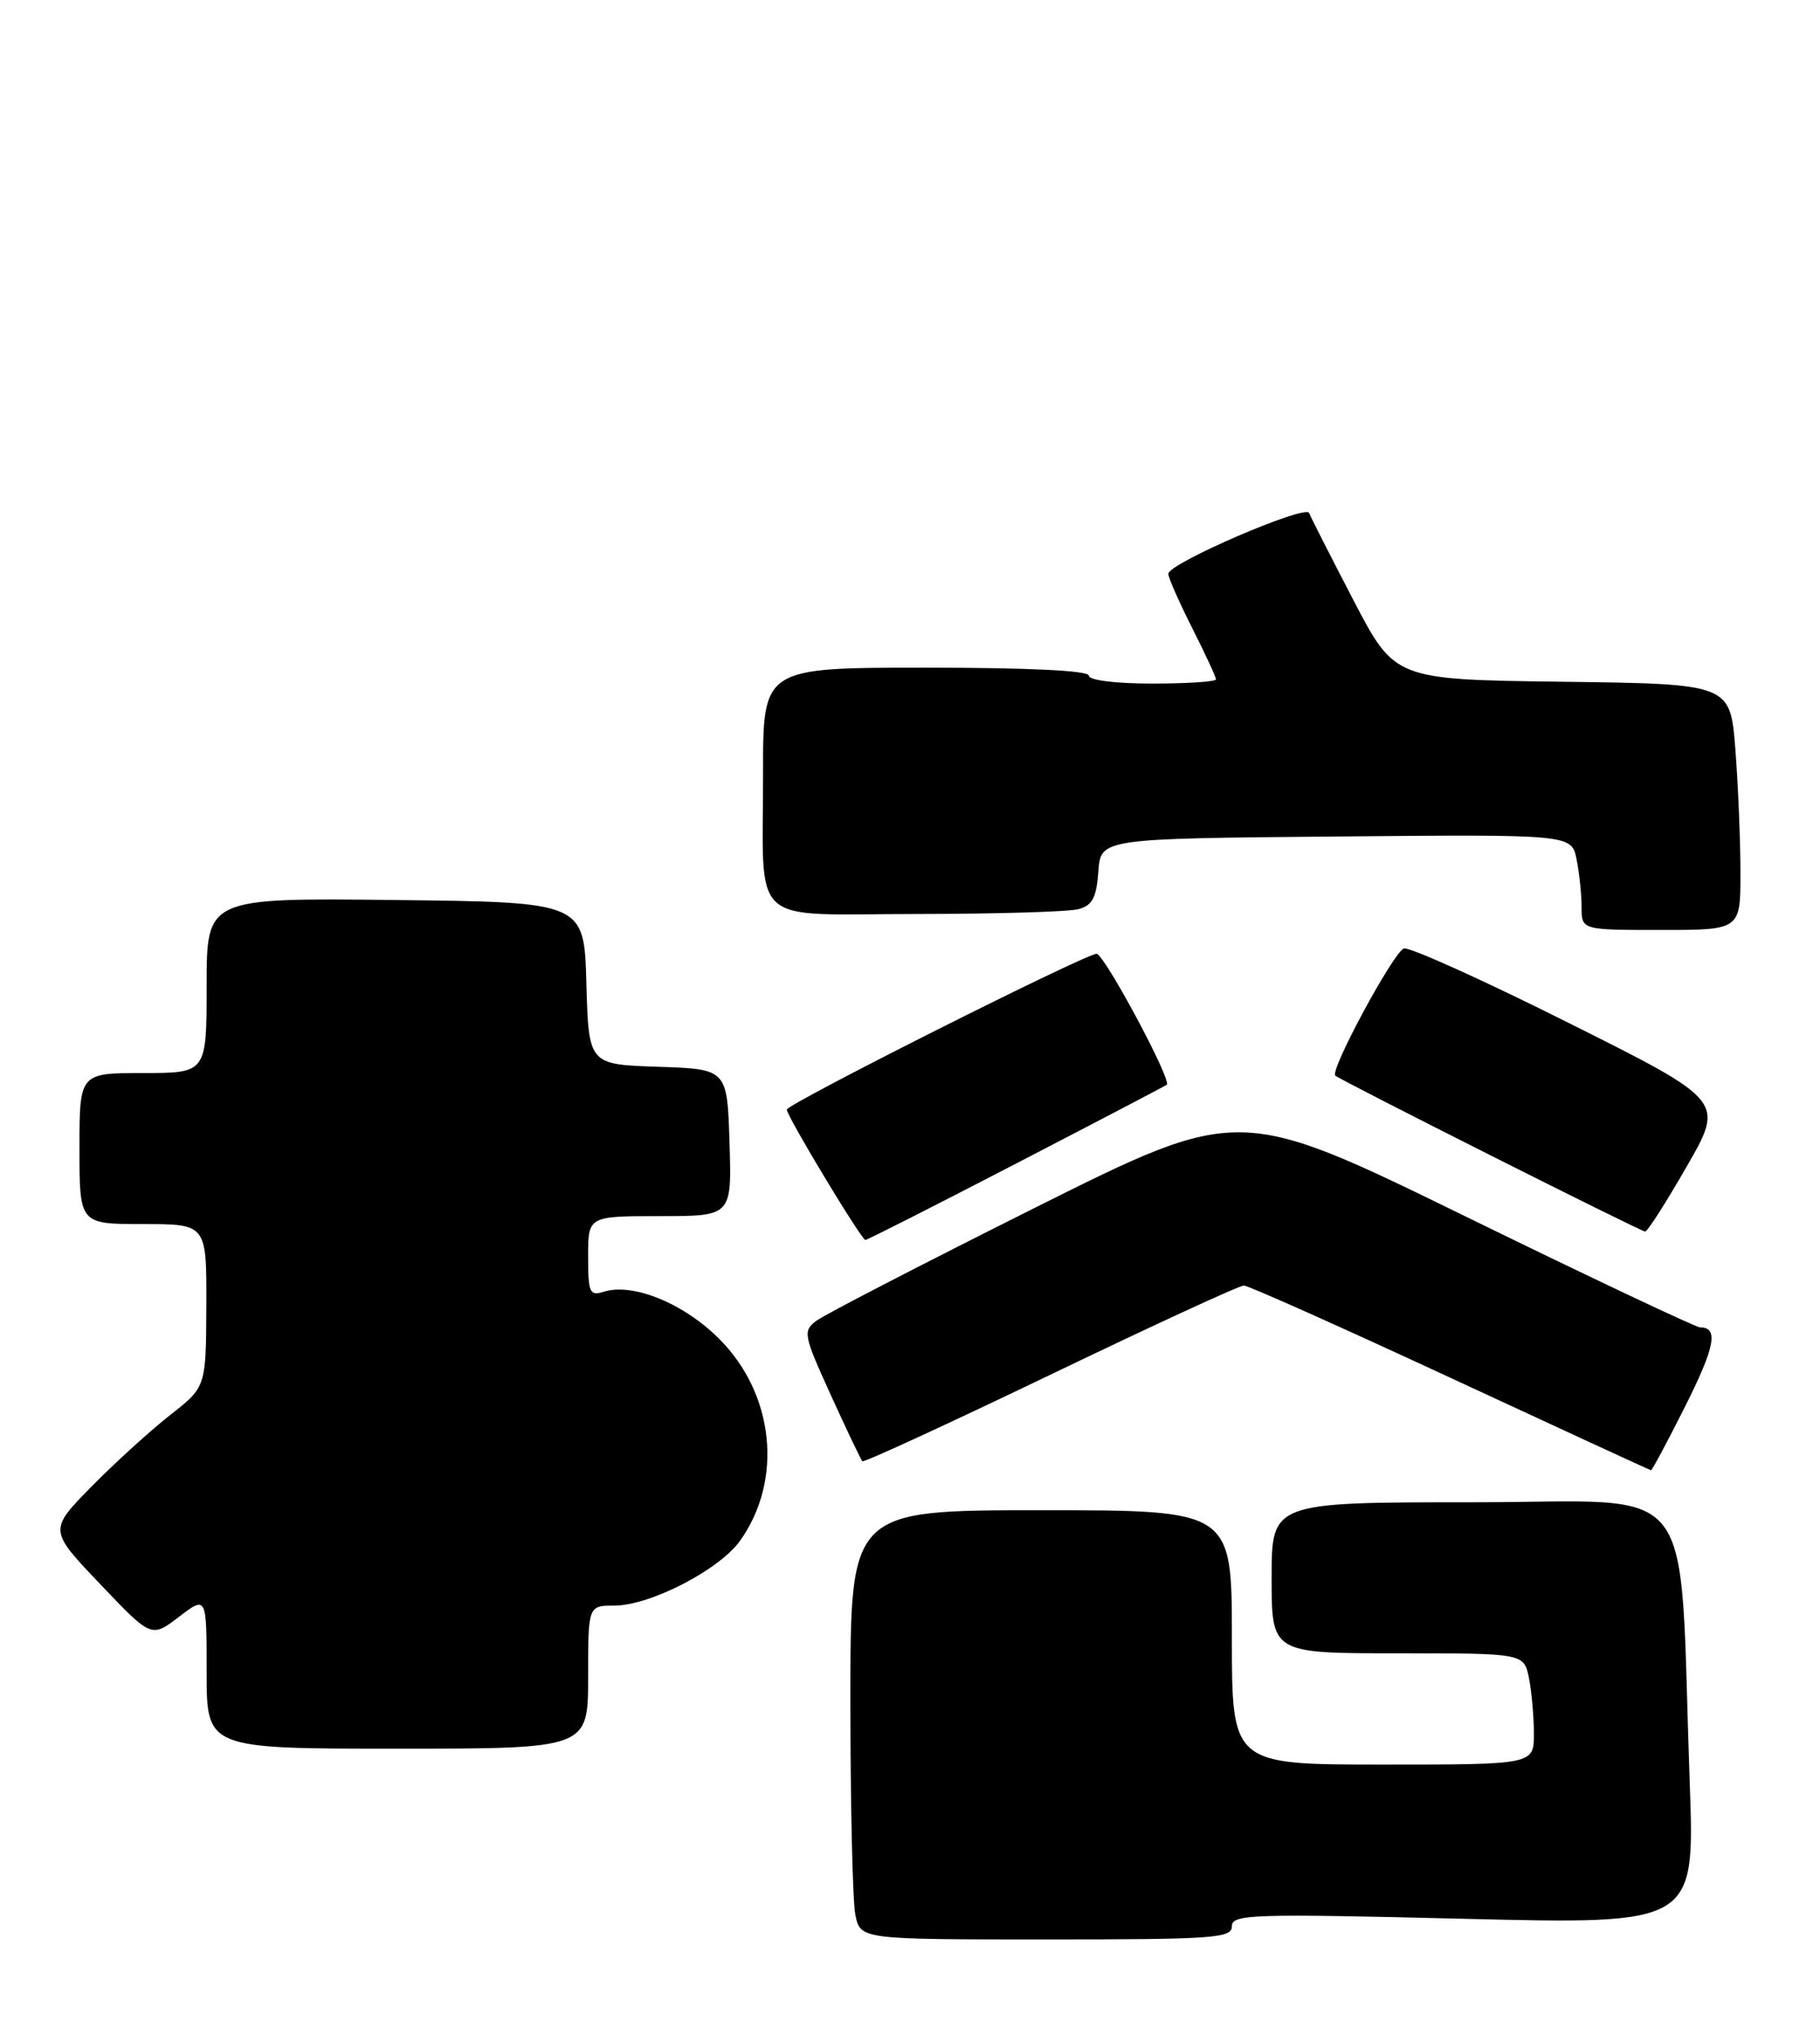 <?xml version="1.0" encoding="UTF-8" standalone="no"?>
<!DOCTYPE svg PUBLIC "-//W3C//DTD SVG 1.1//EN" "http://www.w3.org/Graphics/SVG/1.1/DTD/svg11.dtd" >
<svg xmlns="http://www.w3.org/2000/svg" xmlns:xlink="http://www.w3.org/1999/xlink" version="1.1" viewBox="0 0 229 256">
 <g >
 <path fill="currentColor"
d=" M 155.00 242.35 C 155.00 240.83 157.41 240.75 184.12 241.40 C 213.25 242.11 213.25 242.11 212.61 224.31 C 211.20 185.08 214.22 189.00 185.39 189.00 C 160.00 189.00 160.00 189.00 160.00 198.50 C 160.00 208.00 160.00 208.00 175.88 208.00 C 191.75 208.00 191.75 208.00 192.38 211.12 C 192.72 212.84 193.00 215.99 193.00 218.12 C 193.00 222.00 193.00 222.00 174.00 222.00 C 155.00 222.00 155.00 222.00 155.00 206.00 C 155.00 190.00 155.00 190.00 131.00 190.00 C 107.00 190.00 107.00 190.00 107.00 213.88 C 107.00 227.01 107.28 239.16 107.62 240.88 C 108.25 244.00 108.25 244.00 131.62 244.00 C 152.71 244.00 155.00 243.84 155.00 242.35 Z  M 74.00 211.00 C 74.00 202.00 74.00 202.00 77.30 202.00 C 81.79 202.00 90.51 197.50 93.12 193.84 C 98.56 186.20 97.44 175.39 90.49 168.44 C 86.02 163.96 79.61 161.35 75.95 162.52 C 74.19 163.07 74.00 162.64 74.00 158.07 C 74.00 153.00 74.00 153.00 83.04 153.00 C 92.08 153.00 92.08 153.00 91.79 143.75 C 91.50 134.50 91.50 134.50 82.78 134.21 C 74.07 133.92 74.07 133.92 73.78 123.71 C 73.50 113.50 73.50 113.50 49.75 113.23 C 26.00 112.96 26.00 112.96 26.00 123.98 C 26.00 135.00 26.00 135.00 18.00 135.00 C 10.00 135.00 10.00 135.00 10.00 144.50 C 10.00 154.00 10.00 154.00 18.00 154.00 C 26.00 154.00 26.00 154.00 25.96 164.25 C 25.92 174.50 25.92 174.50 21.44 178.00 C 18.98 179.93 14.52 183.97 11.54 187.00 C 6.13 192.50 6.13 192.50 12.59 199.28 C 19.05 206.07 19.05 206.07 22.52 203.41 C 26.00 200.76 26.00 200.76 26.00 210.38 C 26.00 220.00 26.00 220.00 50.00 220.00 C 74.00 220.00 74.00 220.00 74.00 211.00 Z  M 212.02 176.96 C 215.80 169.45 216.26 167.00 213.92 167.00 C 213.40 167.00 200.13 160.73 184.44 153.06 C 155.91 139.11 155.91 139.11 130.20 151.96 C 116.07 159.03 103.69 165.42 102.70 166.18 C 101.00 167.47 101.10 167.96 104.54 175.52 C 106.54 179.91 108.32 183.65 108.51 183.84 C 108.69 184.02 119.34 179.12 132.17 172.95 C 145.00 166.78 155.95 161.73 156.50 161.73 C 157.05 161.73 168.75 166.96 182.50 173.34 C 196.25 179.72 207.61 184.96 207.74 184.97 C 207.87 184.99 209.80 181.38 212.02 176.96 Z  M 127.90 146.36 C 138.13 141.06 146.64 136.61 146.81 136.47 C 147.47 135.92 138.93 120.00 137.98 120.00 C 136.56 120.00 99.00 138.89 99.00 139.60 C 99.00 140.43 108.39 156.00 108.89 156.00 C 109.12 156.00 117.68 151.66 127.90 146.36 Z  M 212.24 146.74 C 216.98 138.50 216.98 138.50 197.37 128.69 C 186.59 123.29 177.26 119.08 176.63 119.33 C 175.28 119.88 167.31 134.66 168.01 135.32 C 168.64 135.90 206.33 154.88 207.00 154.94 C 207.28 154.97 209.63 151.28 212.24 146.74 Z  M 218.99 109.75 C 218.99 105.76 218.70 98.80 218.35 94.27 C 217.71 86.04 217.71 86.04 196.60 85.77 C 175.50 85.50 175.50 85.50 170.29 75.50 C 167.43 70.00 164.92 65.07 164.72 64.54 C 164.30 63.42 147.00 70.89 147.00 72.19 C 147.00 72.67 148.35 75.73 150.00 79.00 C 151.65 82.27 153.00 85.18 153.00 85.47 C 153.00 85.76 149.40 86.00 145.00 86.00 C 140.33 86.00 137.00 85.58 137.00 85.00 C 137.00 84.37 129.50 84.00 116.50 84.00 C 96.00 84.00 96.00 84.00 96.01 97.25 C 96.03 116.93 93.93 115.00 115.37 114.99 C 125.34 114.98 134.49 114.71 135.70 114.38 C 137.44 113.92 137.96 112.94 138.20 109.65 C 138.50 105.50 138.50 105.50 168.12 105.24 C 197.74 104.97 197.74 104.97 198.37 108.11 C 198.72 109.84 199.00 112.54 199.00 114.12 C 199.00 117.00 199.00 117.00 209.00 117.00 C 219.00 117.00 219.00 117.00 218.99 109.75 Z "/>
</g>
</svg>